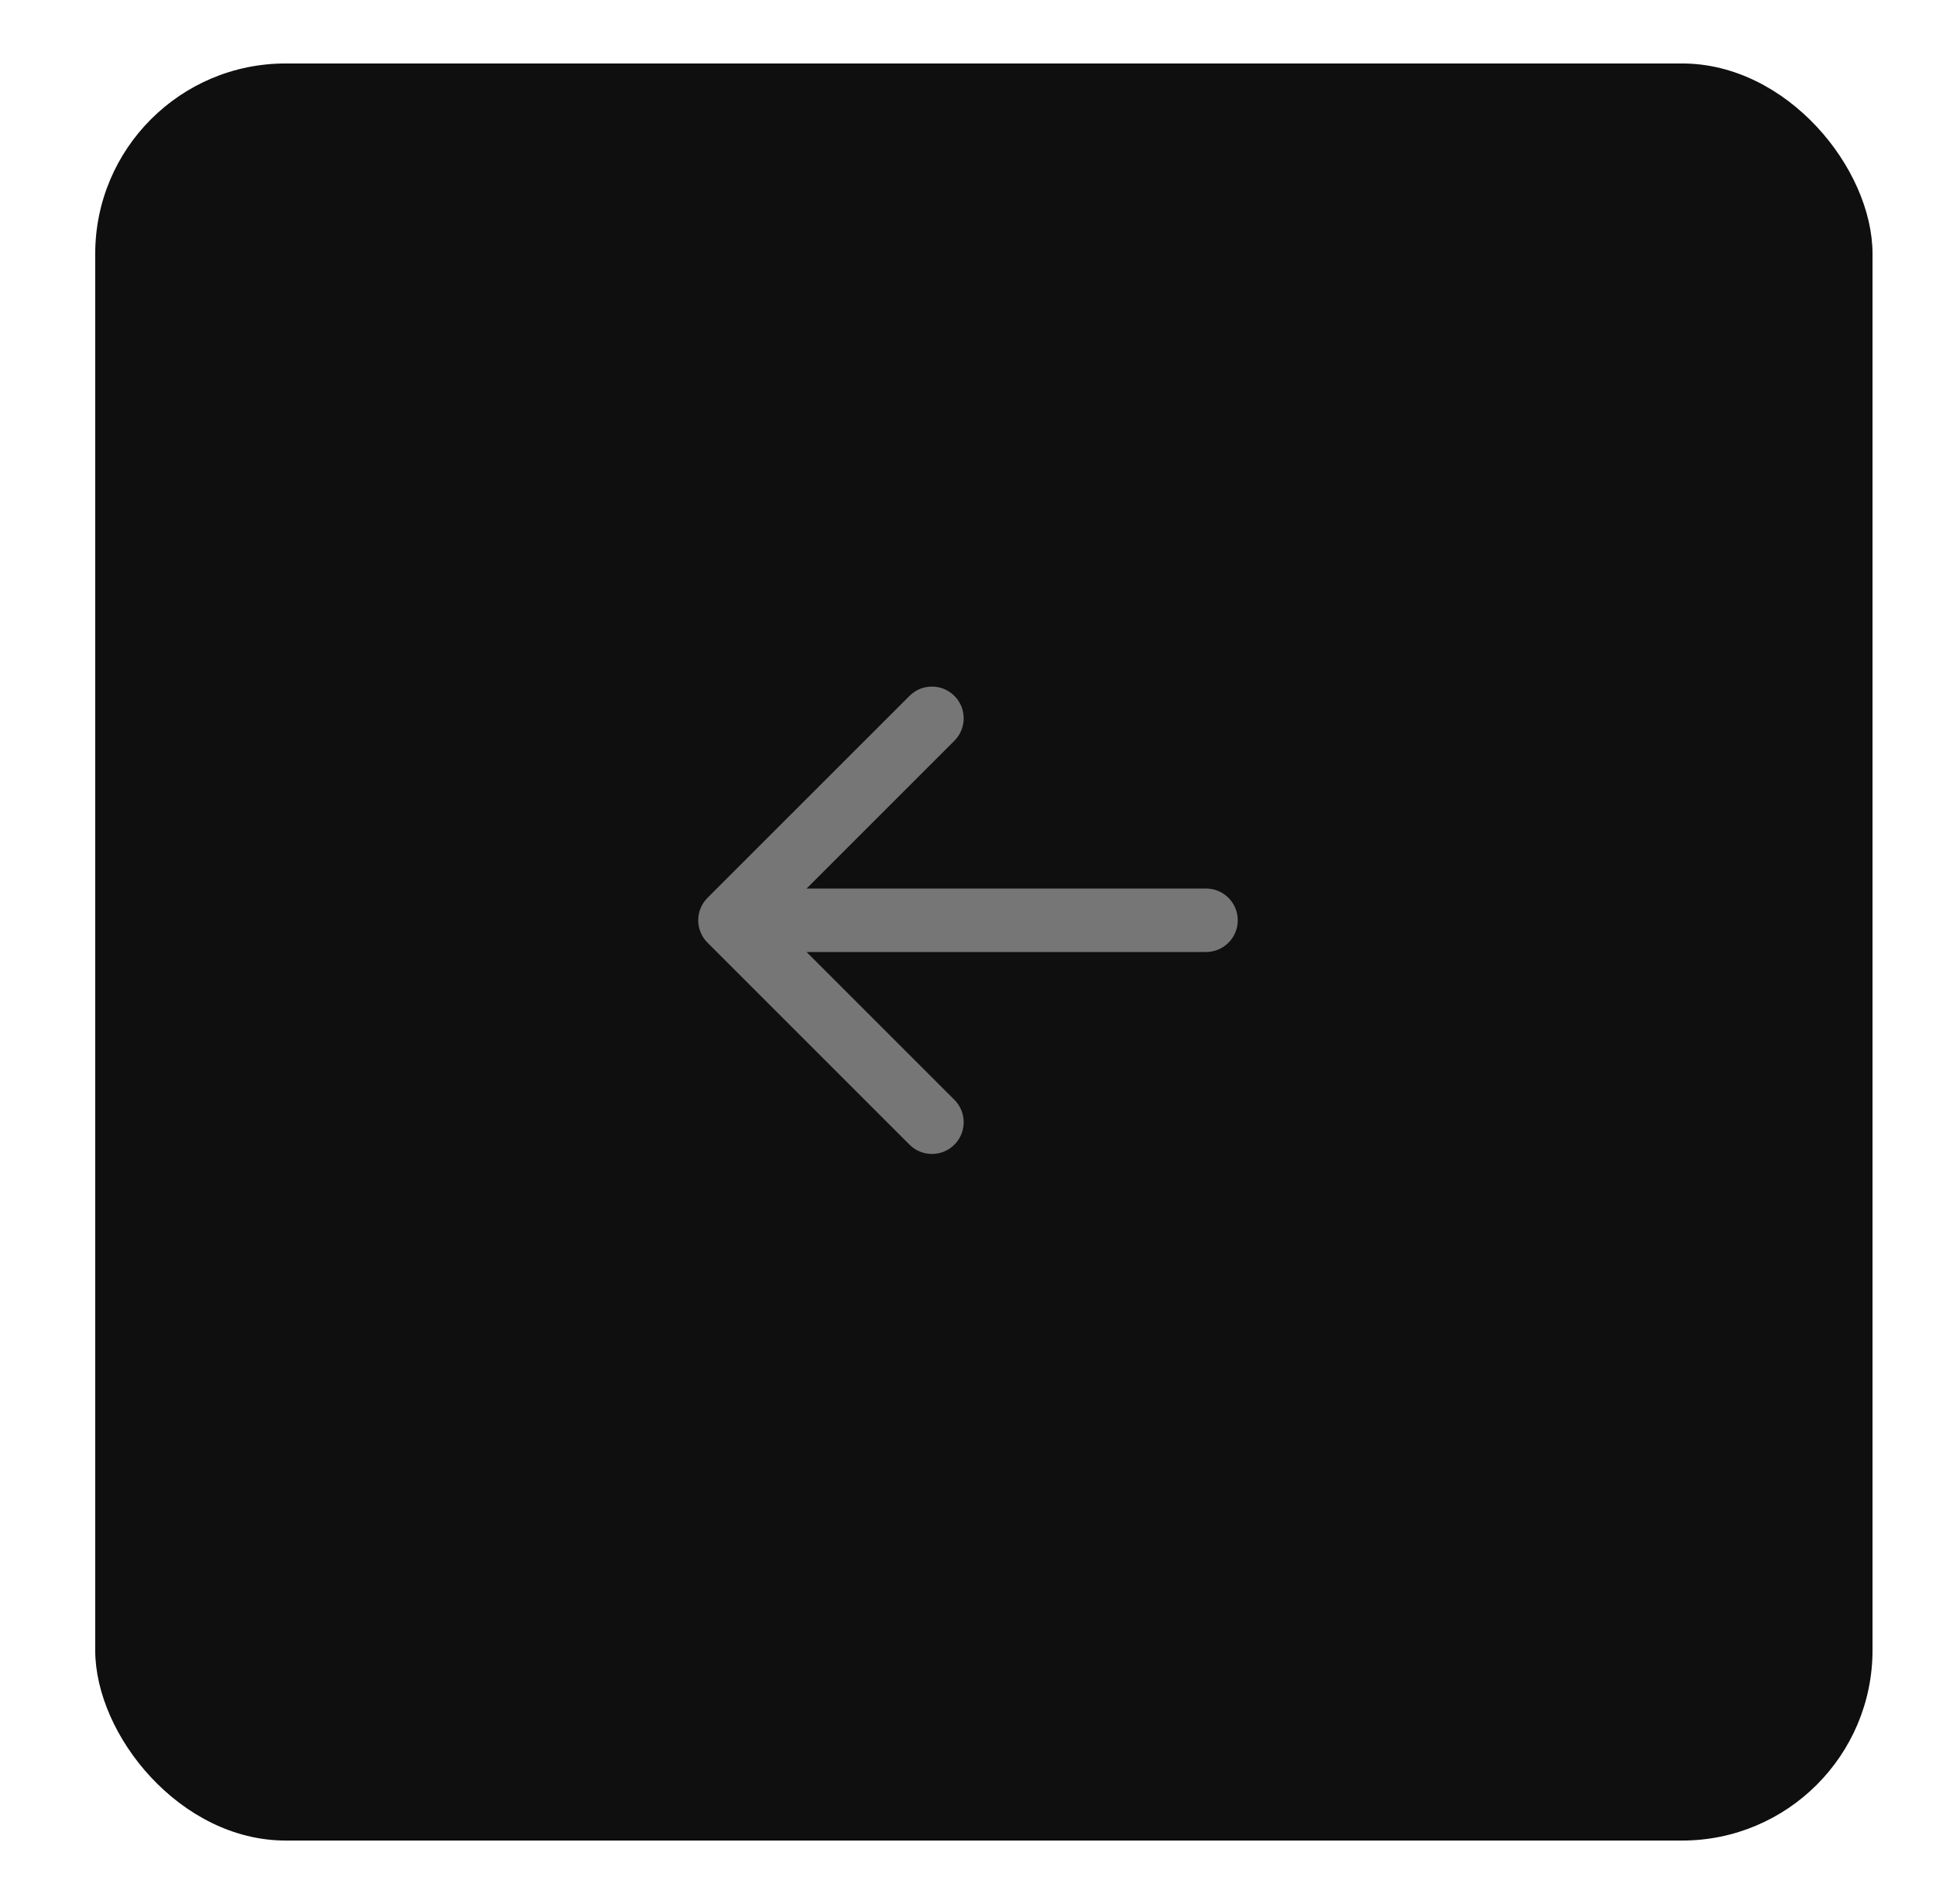 <svg width="61" height="60" viewBox="0 0 61 60" fill="none" xmlns="http://www.w3.org/2000/svg">
<rect x="3" y="2" width="56" height="56" rx="6" fill="#0F0F0F"/>
<path d="M38 30C38.552 30 39 29.552 39 29C39 28.448 38.552 28 38 28V30ZM22.293 28.293C21.902 28.683 21.902 29.317 22.293 29.707L28.657 36.071C29.047 36.462 29.68 36.462 30.071 36.071C30.462 35.681 30.462 35.047 30.071 34.657L24.414 29L30.071 23.343C30.462 22.953 30.462 22.32 30.071 21.929C29.68 21.538 29.047 21.538 28.657 21.929L22.293 28.293ZM38 28L23 28V30H38V28Z" fill="#767676"/>
</svg>
